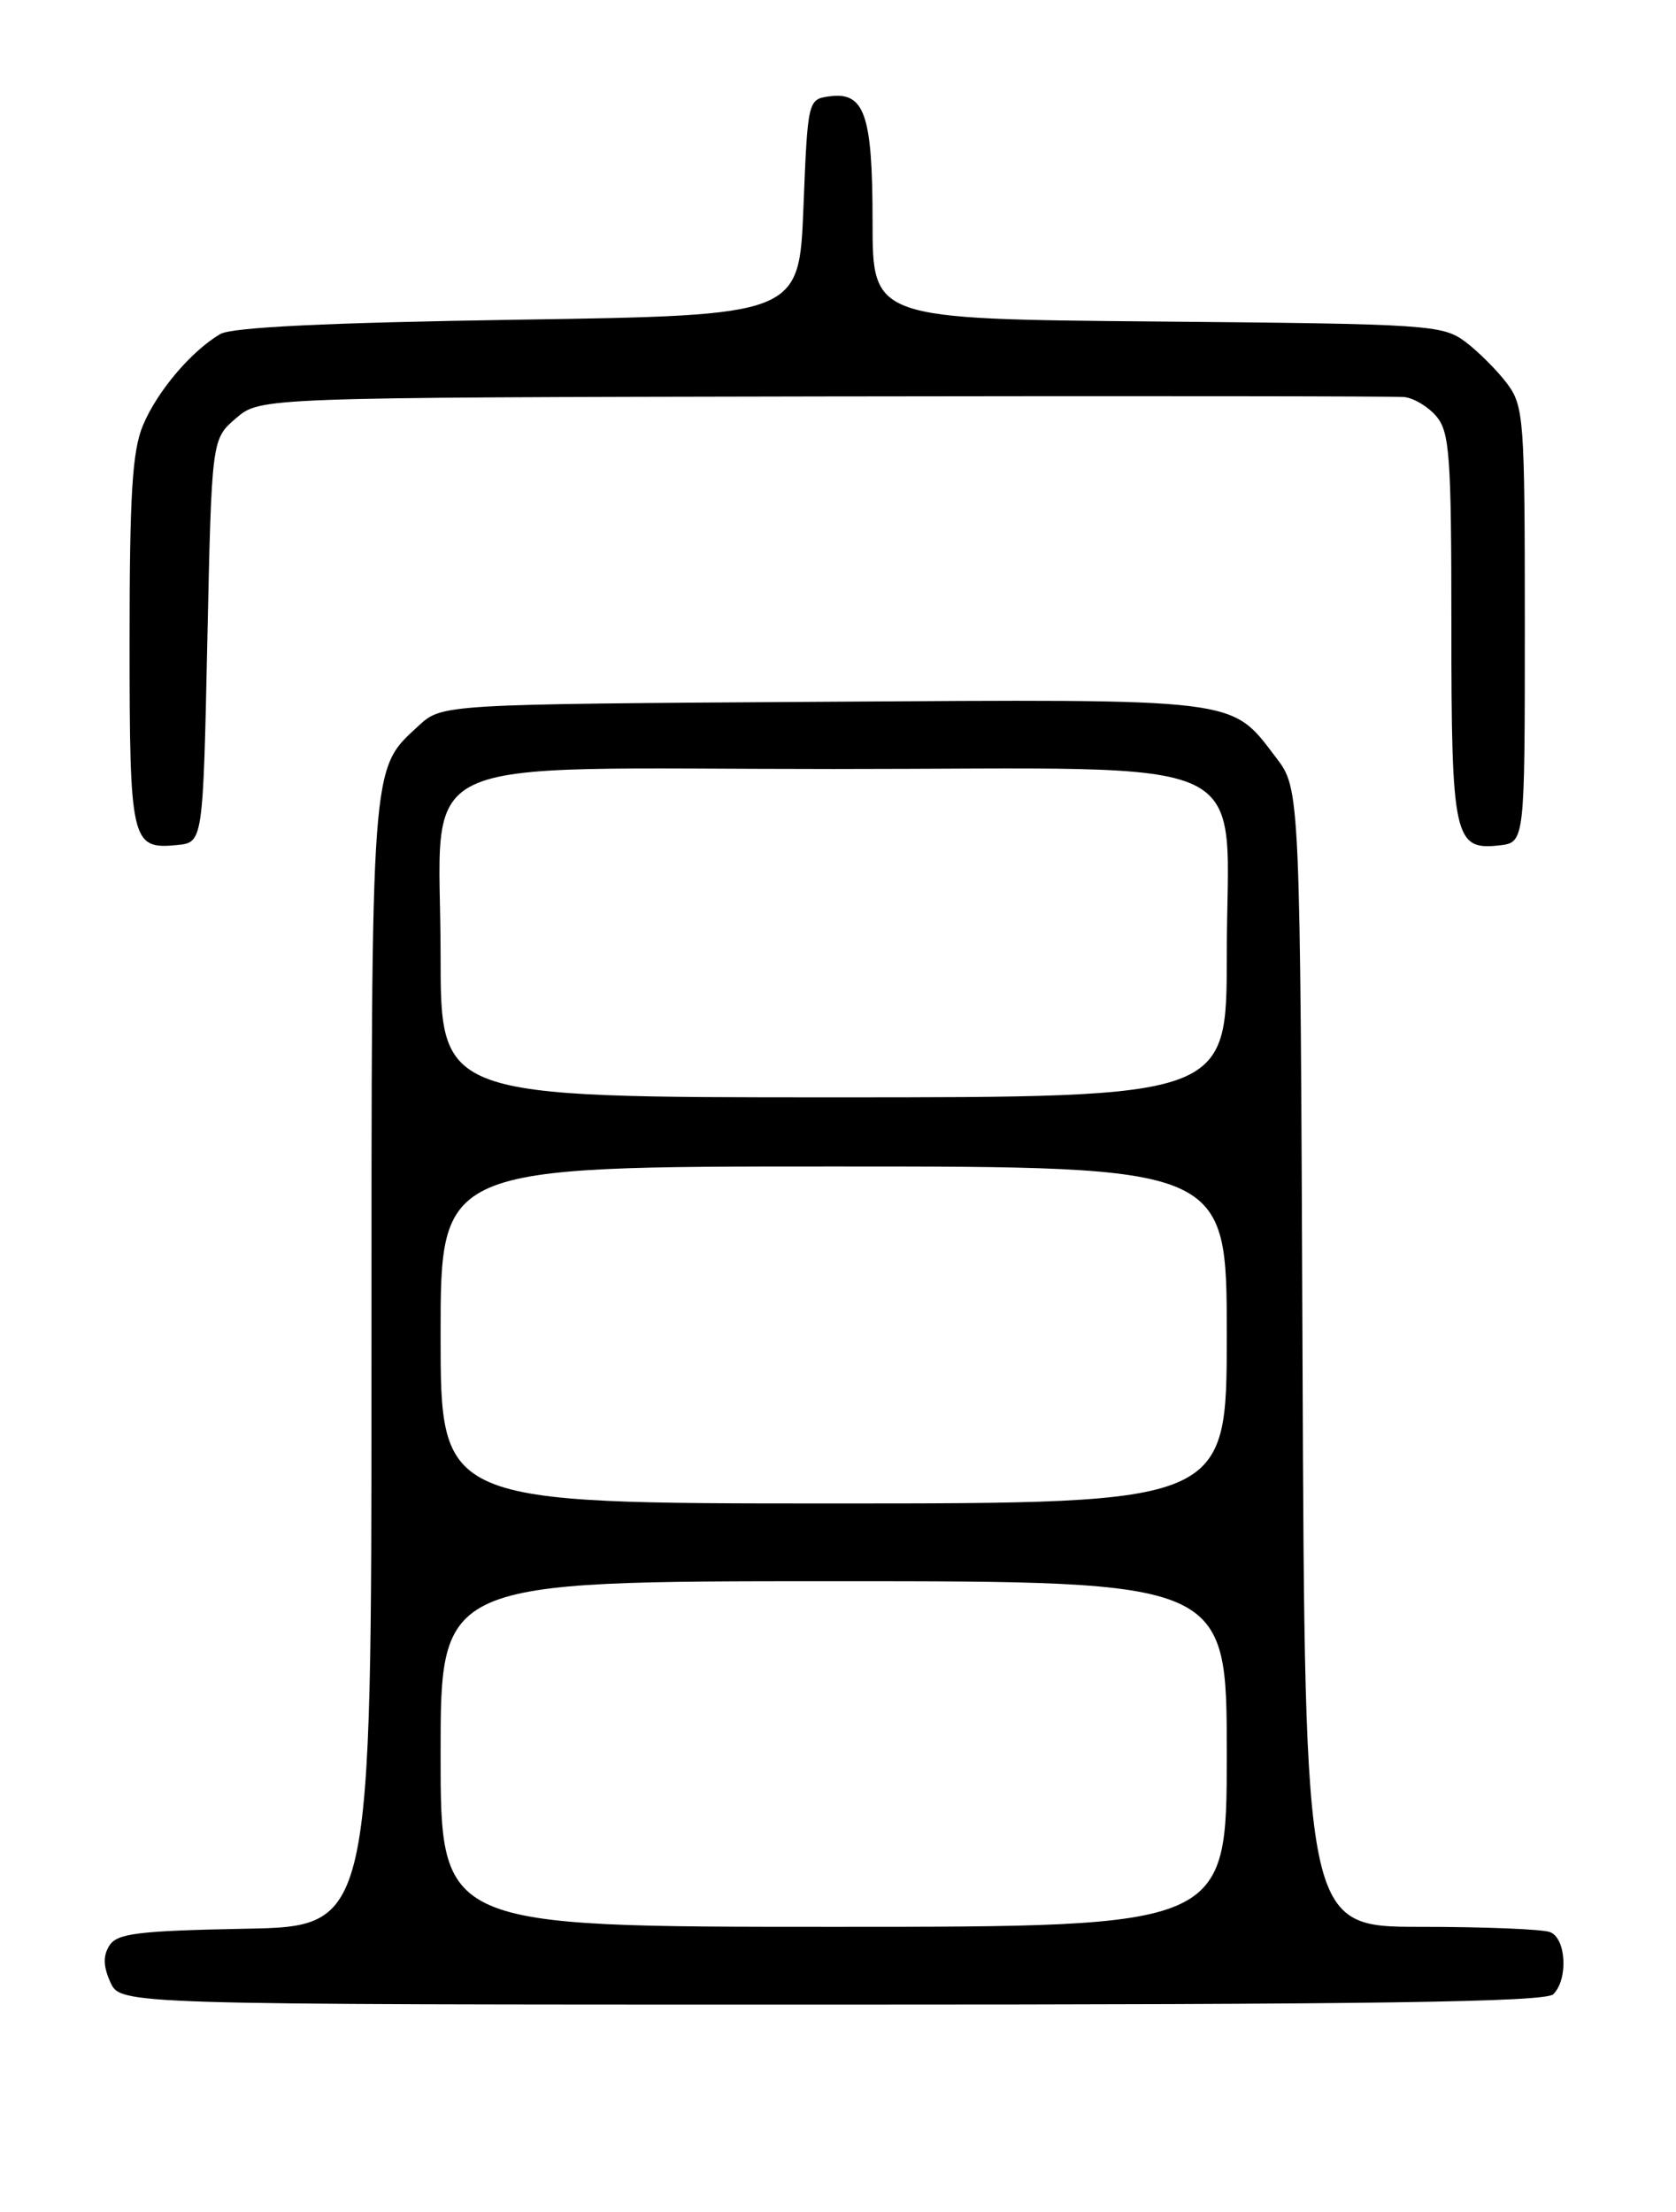 <?xml version="1.0" encoding="UTF-8" standalone="no"?>
<!DOCTYPE svg PUBLIC "-//W3C//DTD SVG 1.1//EN" "http://www.w3.org/Graphics/SVG/1.1/DTD/svg11.dtd" >
<svg xmlns="http://www.w3.org/2000/svg" xmlns:xlink="http://www.w3.org/1999/xlink" version="1.1" viewBox="0 0 194 256">
 <g >
 <path fill="currentColor"
d=" M 179.80 230.80 C 181.54 229.06 181.29 224.32 179.42 223.61 C 178.55 223.27 171.81 223.00 164.44 223.00 C 151.04 223.00 151.04 223.00 150.77 157.17 C 150.50 91.34 150.50 91.34 147.70 87.67 C 142.40 80.72 143.92 80.91 95.07 81.22 C 51.16 81.50 51.16 81.50 48.45 84.00 C 42.88 89.14 43.00 87.57 43.00 157.94 C 43.00 222.95 43.00 222.95 28.36 223.22 C 15.95 223.46 13.55 223.76 12.66 225.17 C 11.91 226.36 11.95 227.59 12.78 229.42 C 13.96 232.00 13.96 232.00 96.28 232.00 C 158.97 232.00 178.89 231.71 179.80 230.80 Z  M 24.00 74.16 C 24.50 50.82 24.50 50.82 27.31 48.41 C 30.11 46.00 30.11 46.00 95.31 45.88 C 131.16 45.82 161.40 45.85 162.50 45.95 C 163.60 46.04 165.29 47.04 166.25 48.17 C 167.80 49.99 168.00 52.73 168.00 72.42 C 168.00 96.94 168.32 98.43 173.55 97.84 C 176.50 97.50 176.50 97.50 176.50 72.32 C 176.50 48.45 176.39 47.00 174.44 44.38 C 173.30 42.87 171.13 40.70 169.62 39.56 C 166.98 37.59 165.39 37.49 133.93 37.21 C 101.00 36.92 101.00 36.92 101.00 25.65 C 101.00 13.20 100.08 10.57 95.94 11.16 C 93.53 11.50 93.49 11.66 93.00 24.00 C 92.50 36.50 92.50 36.50 60.00 37.00 C 37.94 37.34 26.86 37.87 25.50 38.66 C 22.16 40.61 18.19 45.29 16.55 49.22 C 15.31 52.18 15.00 57.24 15.00 74.27 C 15.00 97.50 15.19 98.32 20.50 97.80 C 23.50 97.50 23.50 97.50 24.00 74.16 Z  M 51.00 203.00 C 51.00 183.00 51.00 183.00 96.50 183.00 C 142.00 183.00 142.00 183.00 142.00 203.00 C 142.00 223.00 142.00 223.00 96.50 223.00 C 51.00 223.00 51.00 223.00 51.00 203.00 Z  M 51.00 154.50 C 51.00 135.00 51.00 135.00 96.50 135.00 C 142.00 135.00 142.00 135.00 142.00 154.50 C 142.00 174.00 142.00 174.00 96.50 174.00 C 51.00 174.00 51.00 174.00 51.00 154.50 Z  M 51.00 110.63 C 51.00 86.65 46.06 89.00 96.50 89.00 C 146.94 89.00 142.00 86.65 142.00 110.63 C 142.00 127.00 142.00 127.00 96.50 127.00 C 51.00 127.00 51.00 127.00 51.00 110.63 Z "/>
</g>
</svg>